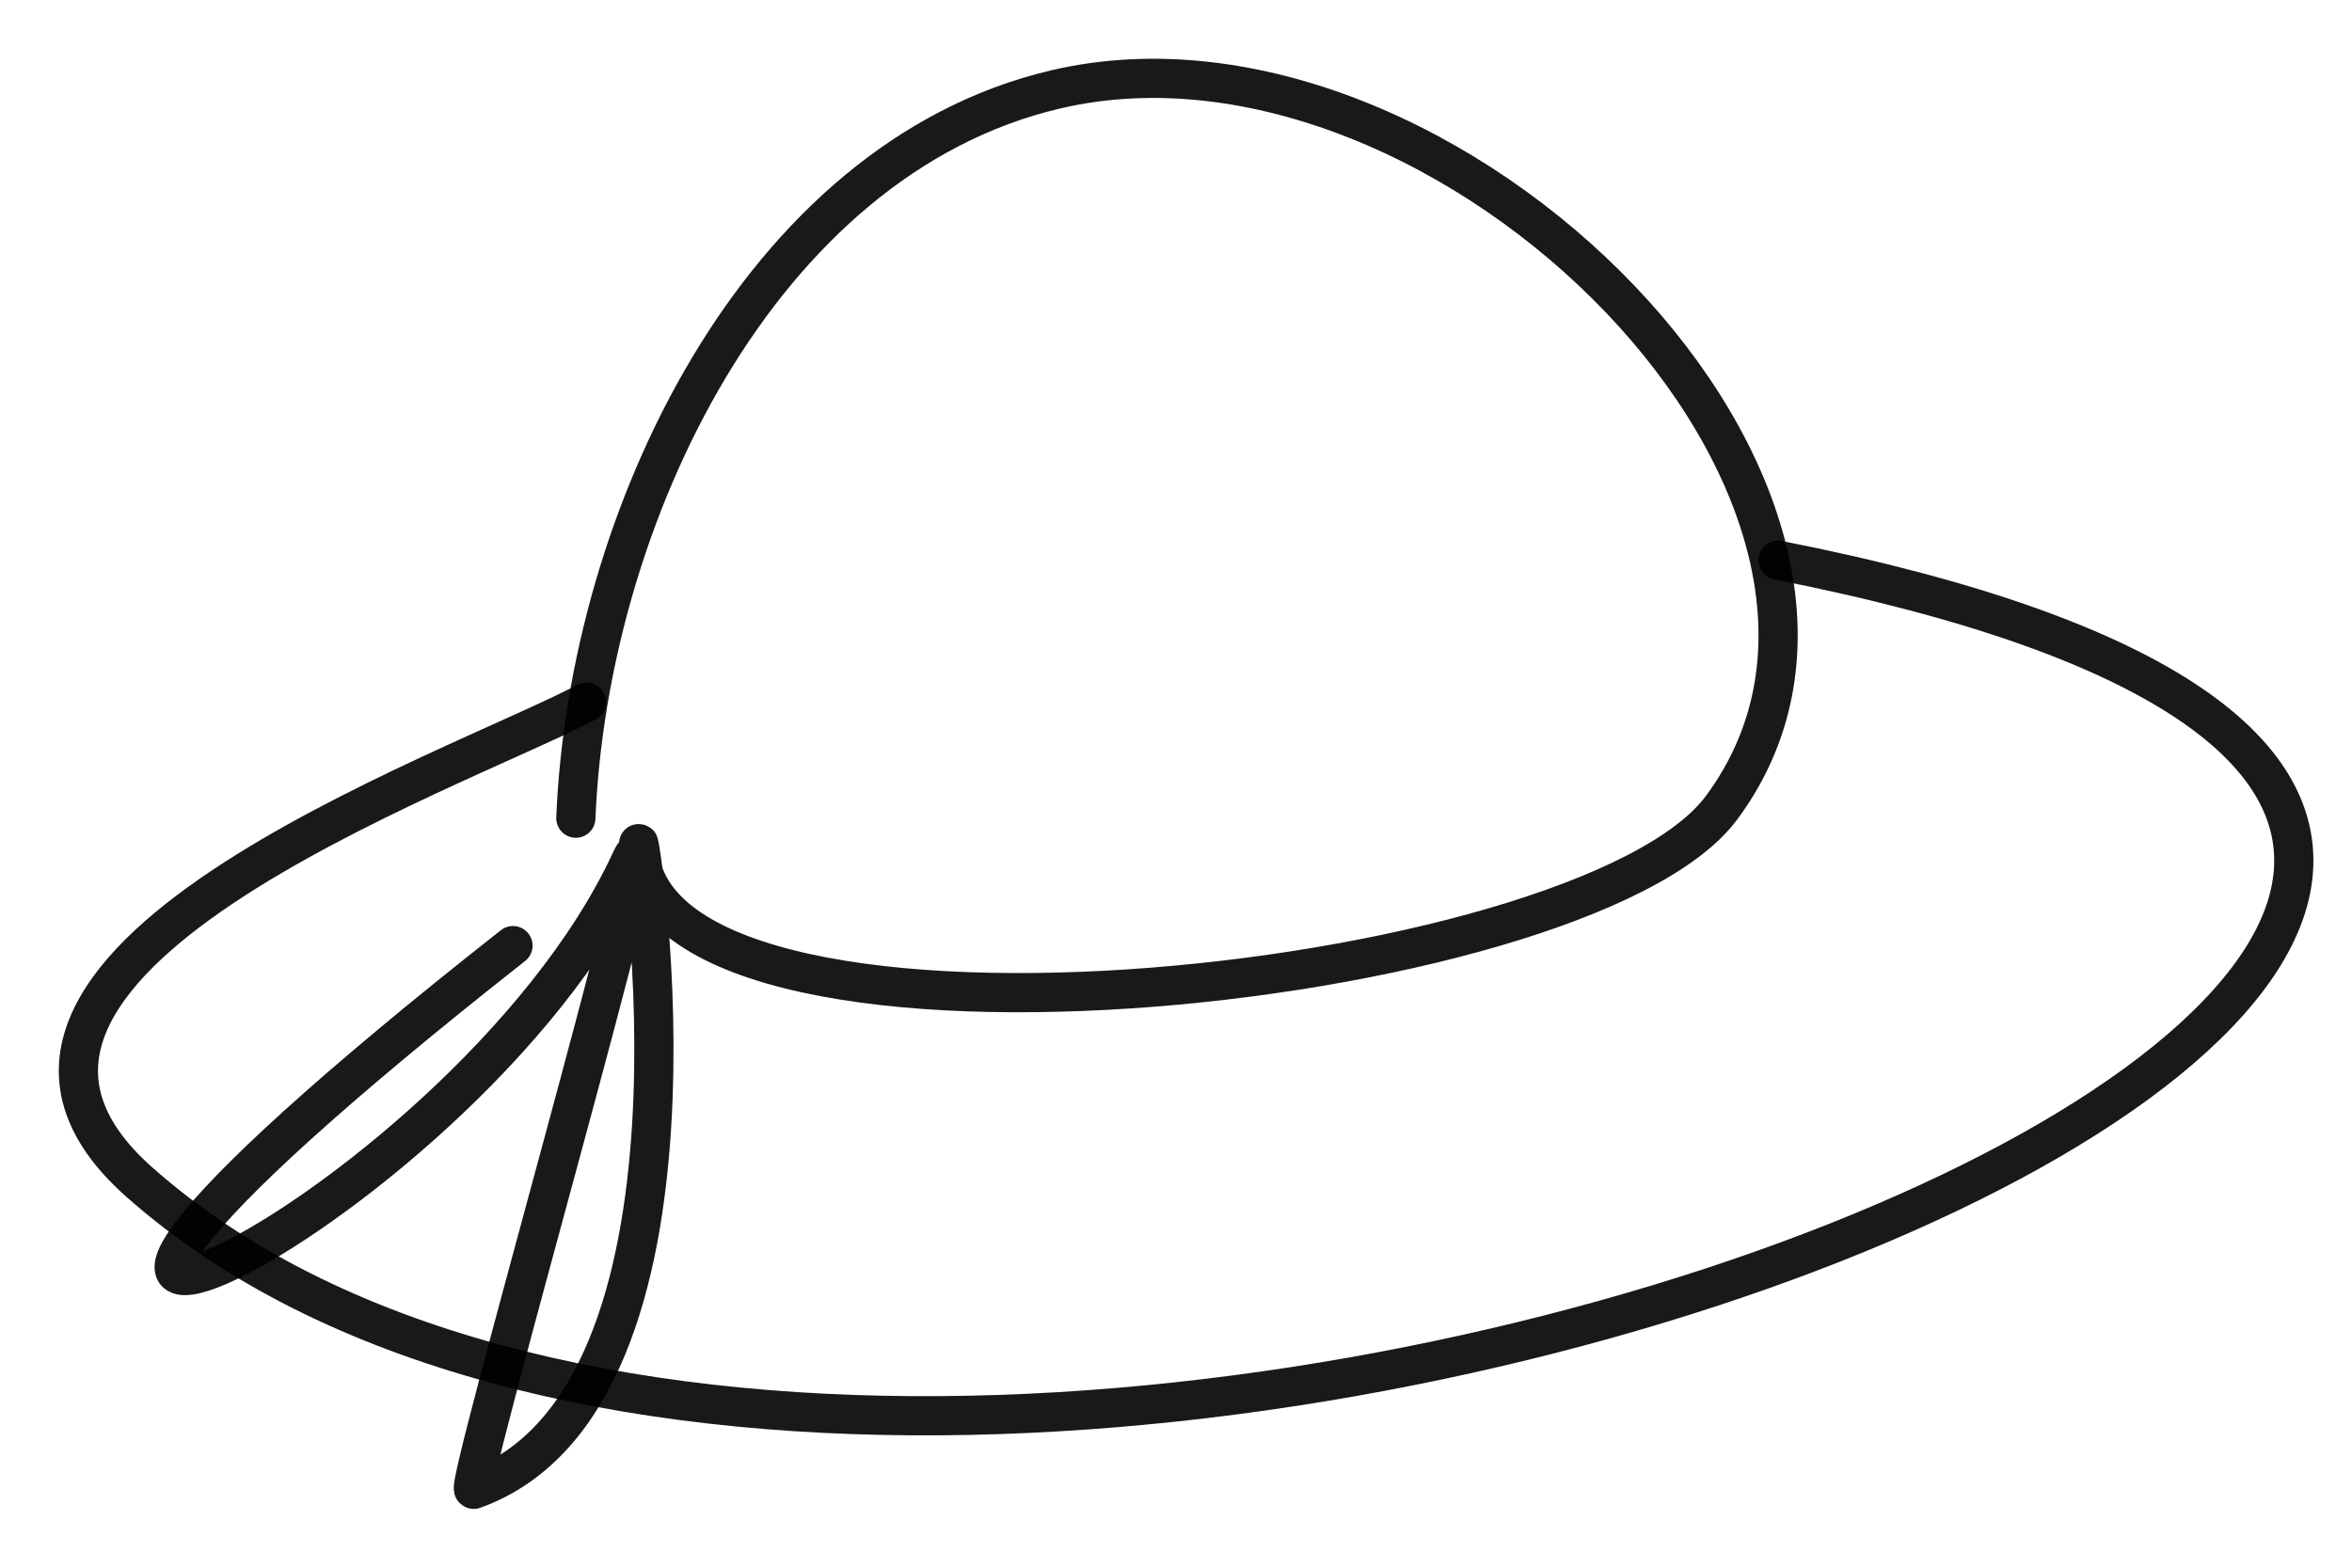<svg width="30" height="20" viewBox="0 0 30 20" fill="none" xmlns="http://www.w3.org/2000/svg">
<path d="M7.48 8.958C5.826 9.838 -1.339 12.319 1.775 15.079C11.581 23.772 42.69 11.089 22.68 7.147" stroke="black" stroke-opacity="0.9" stroke-width="0.5" stroke-linecap="round" stroke-linejoin="round"/>
<path d="M7.345 10.438C7.501 6.615 9.675 2.033 13.463 1.141C18.462 -0.035 24.844 6.402 21.96 10.303C20.192 12.693 8.146 13.93 8.146 10.763C8.146 10.564 9.288 17.83 6.043 19C5.904 19.05 8.546 9.897 8.046 10.98C5.869 15.69 -2.969 19.549 6.543 12.064" stroke="black" stroke-opacity="0.9" stroke-width="0.5" stroke-linecap="round" stroke-linejoin="round"/>
</svg>
<!--Icon fra Figma plugin Iconduck, Creative Commons Zero v1.0 Universal, https://iconduck.com/icons/164831/hat-3 -->